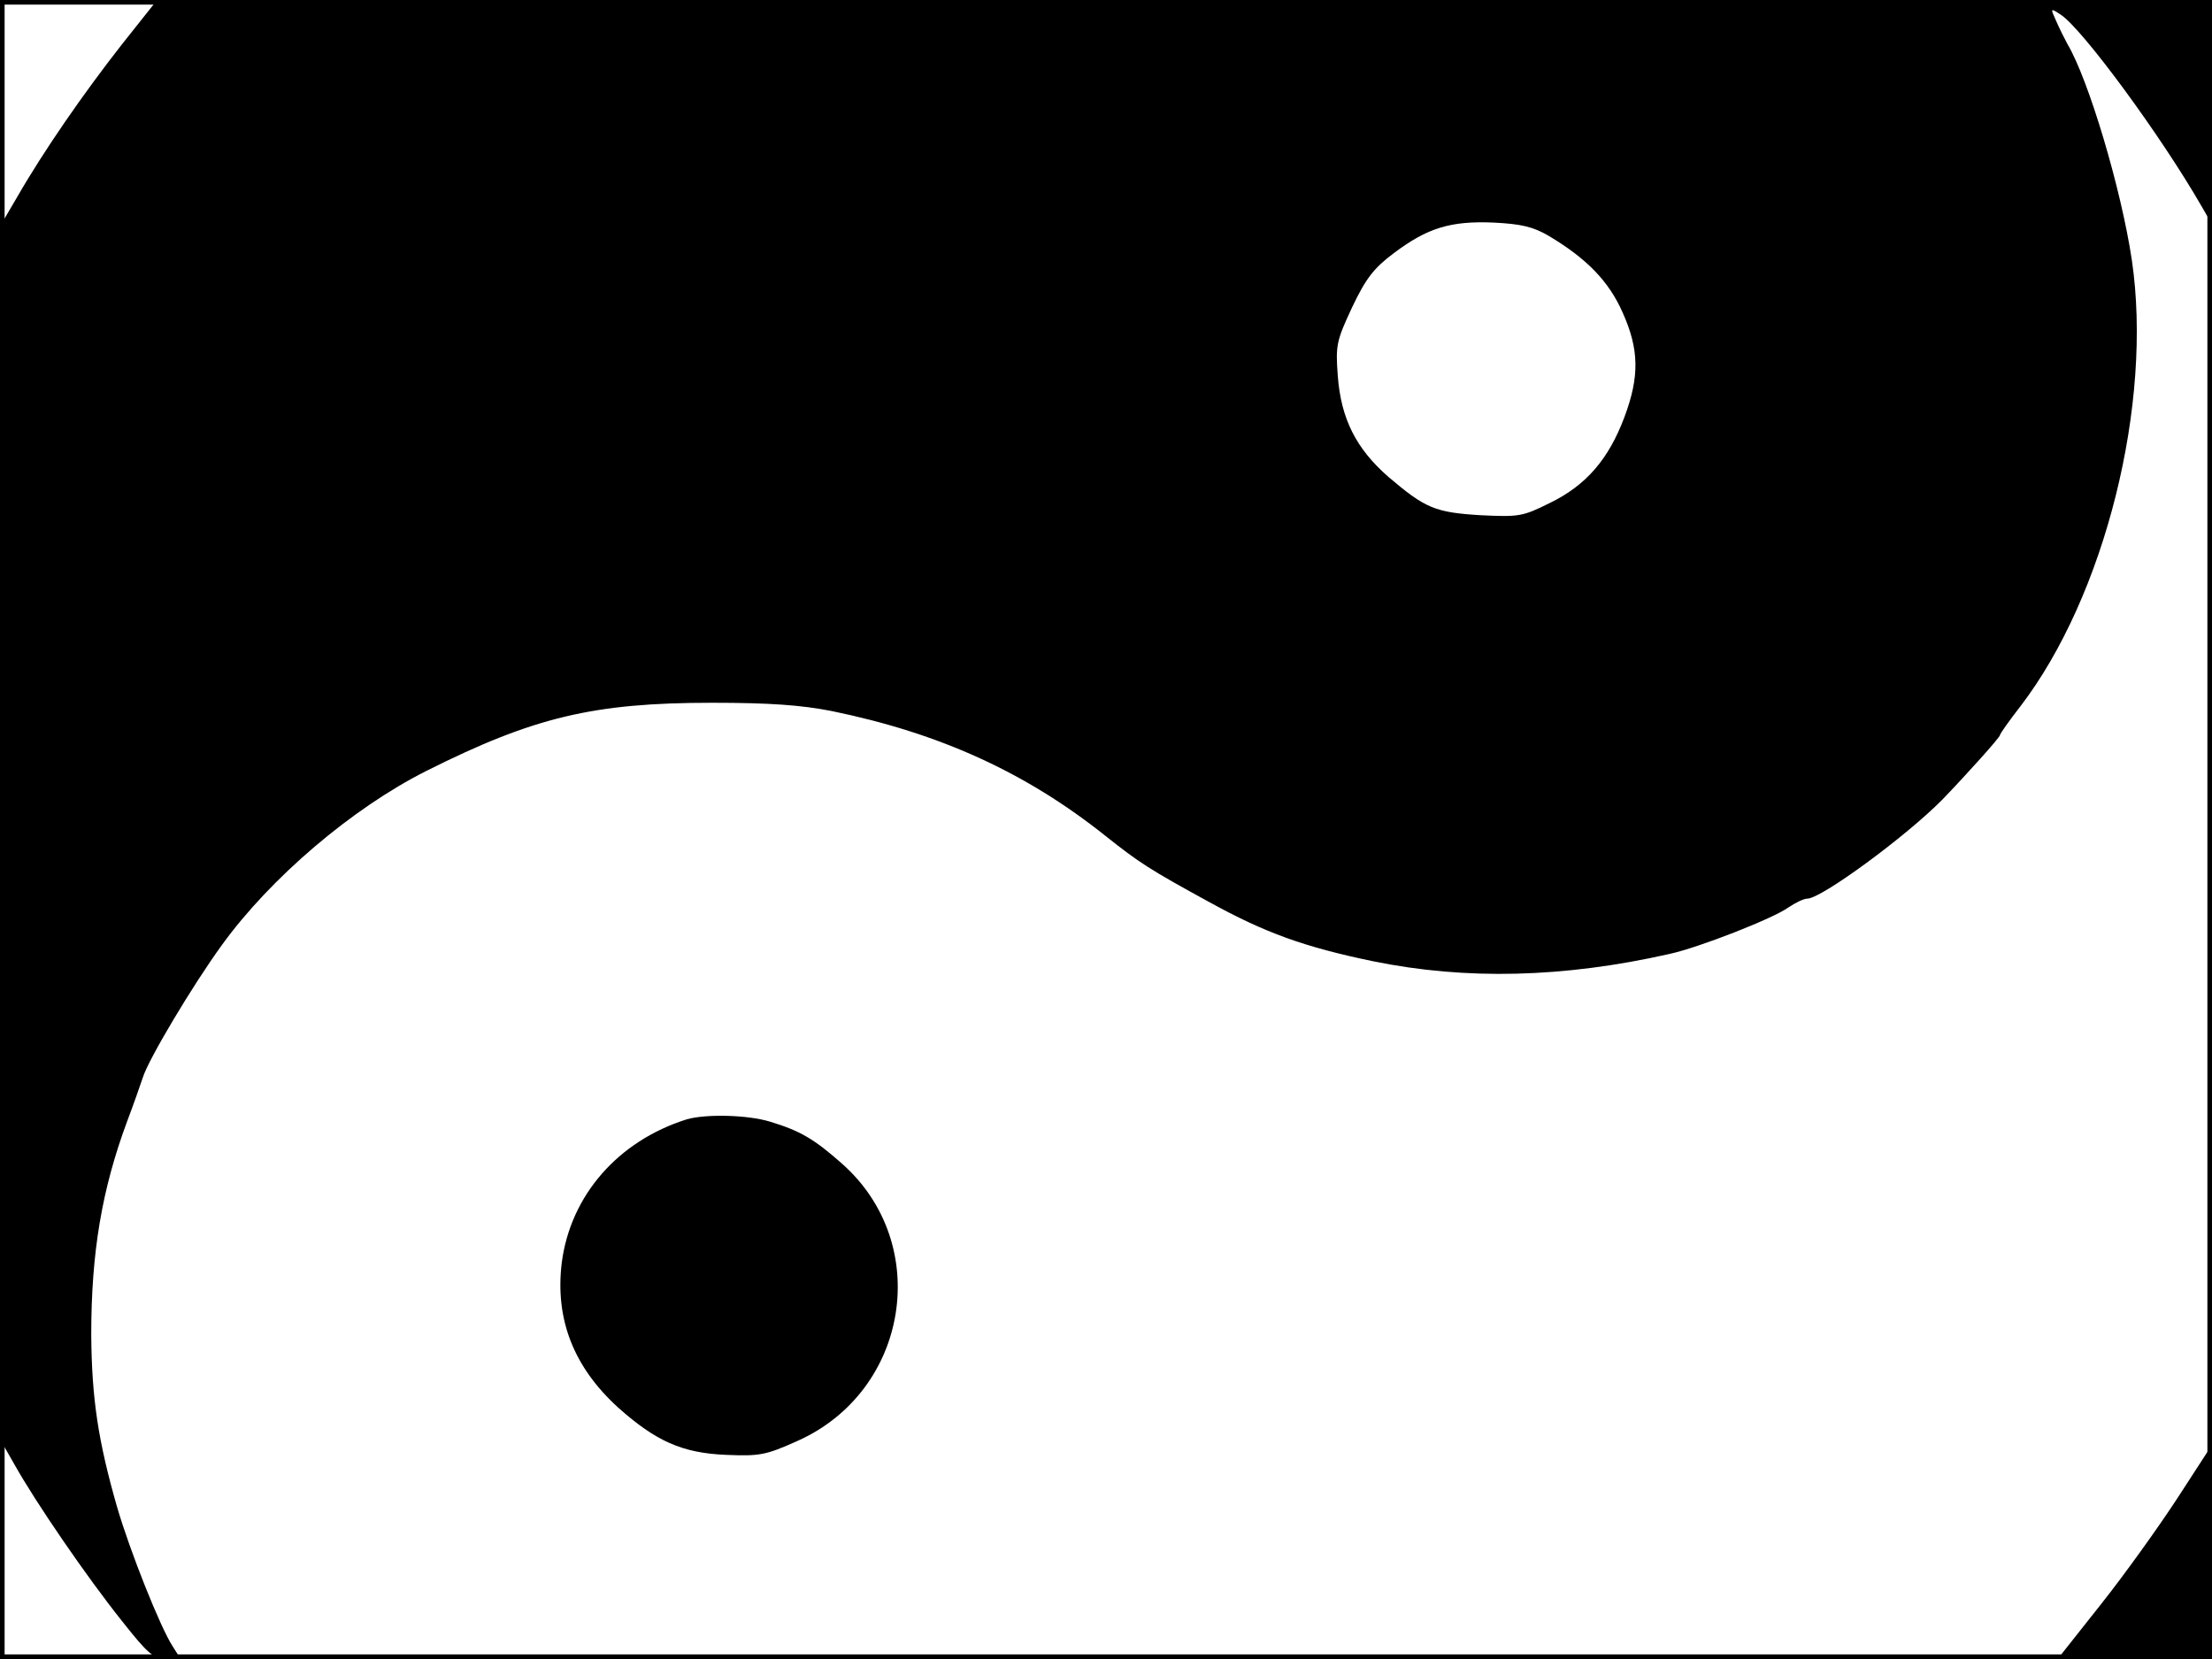 <?xml version="1.0" standalone="no"?>
<!DOCTYPE svg PUBLIC "-//W3C//DTD SVG 20010904//EN"
 "http://www.w3.org/TR/2001/REC-SVG-20010904/DTD/svg10.dtd">
<svg version="1.0" xmlns="http://www.w3.org/2000/svg"
 width="480pt" height="360pt" viewBox="0 0 480 360"
 preserveAspectRatio="xMidYMid meet">
<rect width="1" height="360" fill="#000000"/>
<rect x="479" width="1" height="360" fill="#000000"/>
<rect width="480" height="1" fill="#000000"/>
<rect y="359" width="480" height="1" fill="#000000"/>
<g transform="translate(0,360) scale(0.1,-0.1)"
fill="#000000" stroke="none">
<path d="M264 3503 c-83 -106 -169 -230 -227 -331 l-37 -63 0 -1316 0 -1316
32 -56 c46 -82 157 -244 233 -339 56 -71 69 -82 96 -82 l31 0 -17 27 c-27 41
-93 207 -121 303 -41 143 -55 235 -56 374 0 178 23 315 78 463 14 37 29 80 34
95 12 39 108 200 172 288 105 145 282 296 443 377 233 117 363 148 620 148
125 0 194 -5 260 -18 234 -48 421 -133 594 -271 73 -58 96 -73 226 -144 120
-66 205 -97 355 -128 201 -41 413 -36 643 16 64 14 225 77 258 101 15 10 33
19 41 19 30 0 213 134 293 215 53 55 125 135 125 140 0 3 20 31 44 62 184 240
288 658 242 969 -23 154 -94 392 -140 469 -6 11 -17 33 -24 49 -13 29 -13 29
10 14 47 -31 217 -262 305 -415 l22 -38 1 242 0 243 -2229 0 -2230 0 -77 -97z
m3097 -415 c82 -49 130 -98 160 -166 36 -80 37 -139 4 -227 -34 -91 -83 -148
-161 -186 -60 -30 -68 -31 -151 -27 -99 6 -120 15 -200 83 -70 61 -103 126
-110 219 -5 67 -3 76 31 149 30 63 47 85 91 118 72 54 122 70 216 66 60 -3 86
-9 120 -29z"/>
<path d="M1490 1171 c-149 -47 -252 -165 -271 -311 -15 -123 26 -227 123 -315
81 -72 138 -98 233 -102 73 -3 86 -1 155 30 243 108 294 428 97 602 -60 53
-90 71 -156 91 -49 15 -140 17 -181 5z"/>
<path d="M4723 346 c-40 -61 -113 -163 -163 -226 l-91 -115 162 -3 c89 -1 164
-1 166 1 2 2 2 105 1 229 l-3 225 -72 -111z"/>
</g>
</svg>
